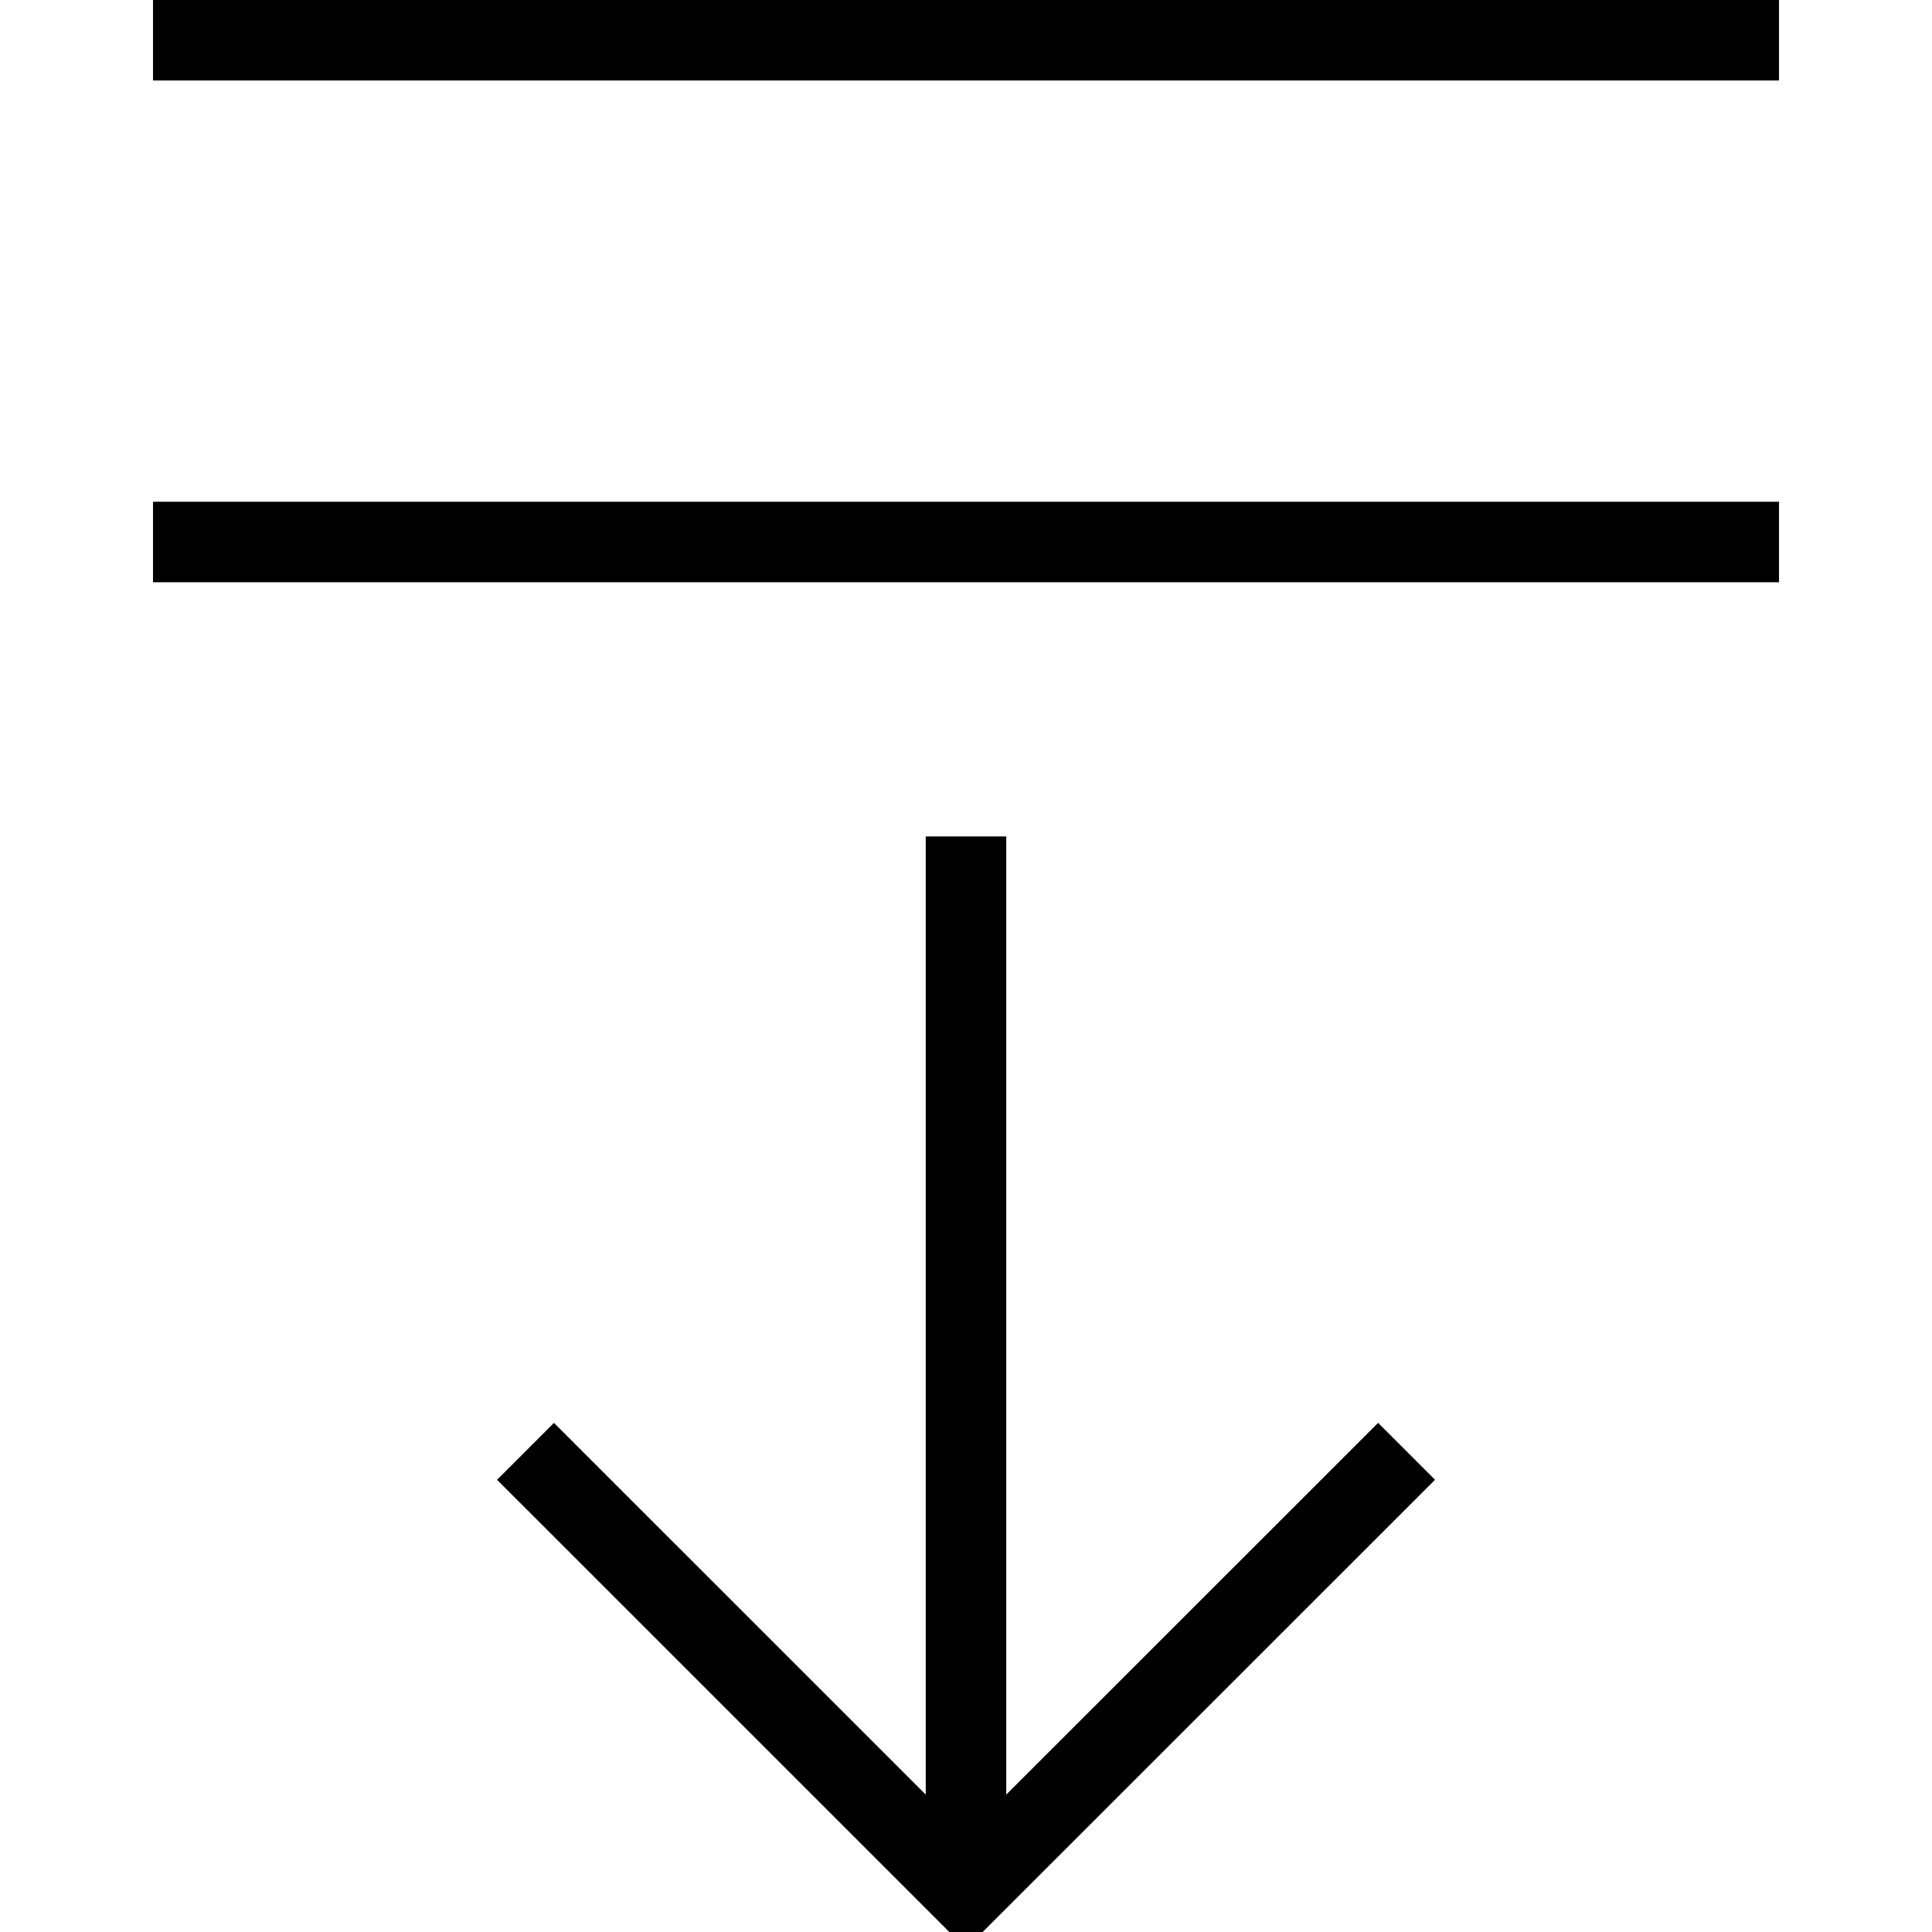 <?xml version="1.0" encoding="utf-8"?>
<!-- Generator: Adobe Illustrator 16.0.0, SVG Export Plug-In . SVG Version: 6.00 Build 0)  -->
<!DOCTYPE svg PUBLIC "-//W3C//DTD SVG 1.1//EN" "http://www.w3.org/Graphics/SVG/1.1/DTD/svg11.dtd">
<svg version="1.1" id="Layer_1" xmlns="http://www.w3.org/2000/svg" xmlns:xlink="http://www.w3.org/1999/xlink" x="0px" y="0px"
	 width="48px" height="48px" viewBox="0 0 48 48" enable-background="new 0 0 48 48" xml:space="preserve">
<g>
	<line fill="none" stroke="#000000" stroke-width="2" stroke-miterlimit="10" x1="3.801" y1="1" x2="44.199" y2="1"/>
	<line fill="none" stroke="#000000" stroke-width="2" stroke-miterlimit="10" x1="3.801" y1="13.466" x2="44.199" y2="13.466"/>
	<g>
		<line fill="none" stroke="#000000" stroke-width="2" stroke-miterlimit="10" x1="24" y1="20.781" x2="24" y2="47"/>
		<polyline fill="none" stroke="#000000" stroke-width="2" stroke-miterlimit="10" points="13.056,36.058 24,47 34.946,36.058 		"/>
	</g>
</g>
</svg>
